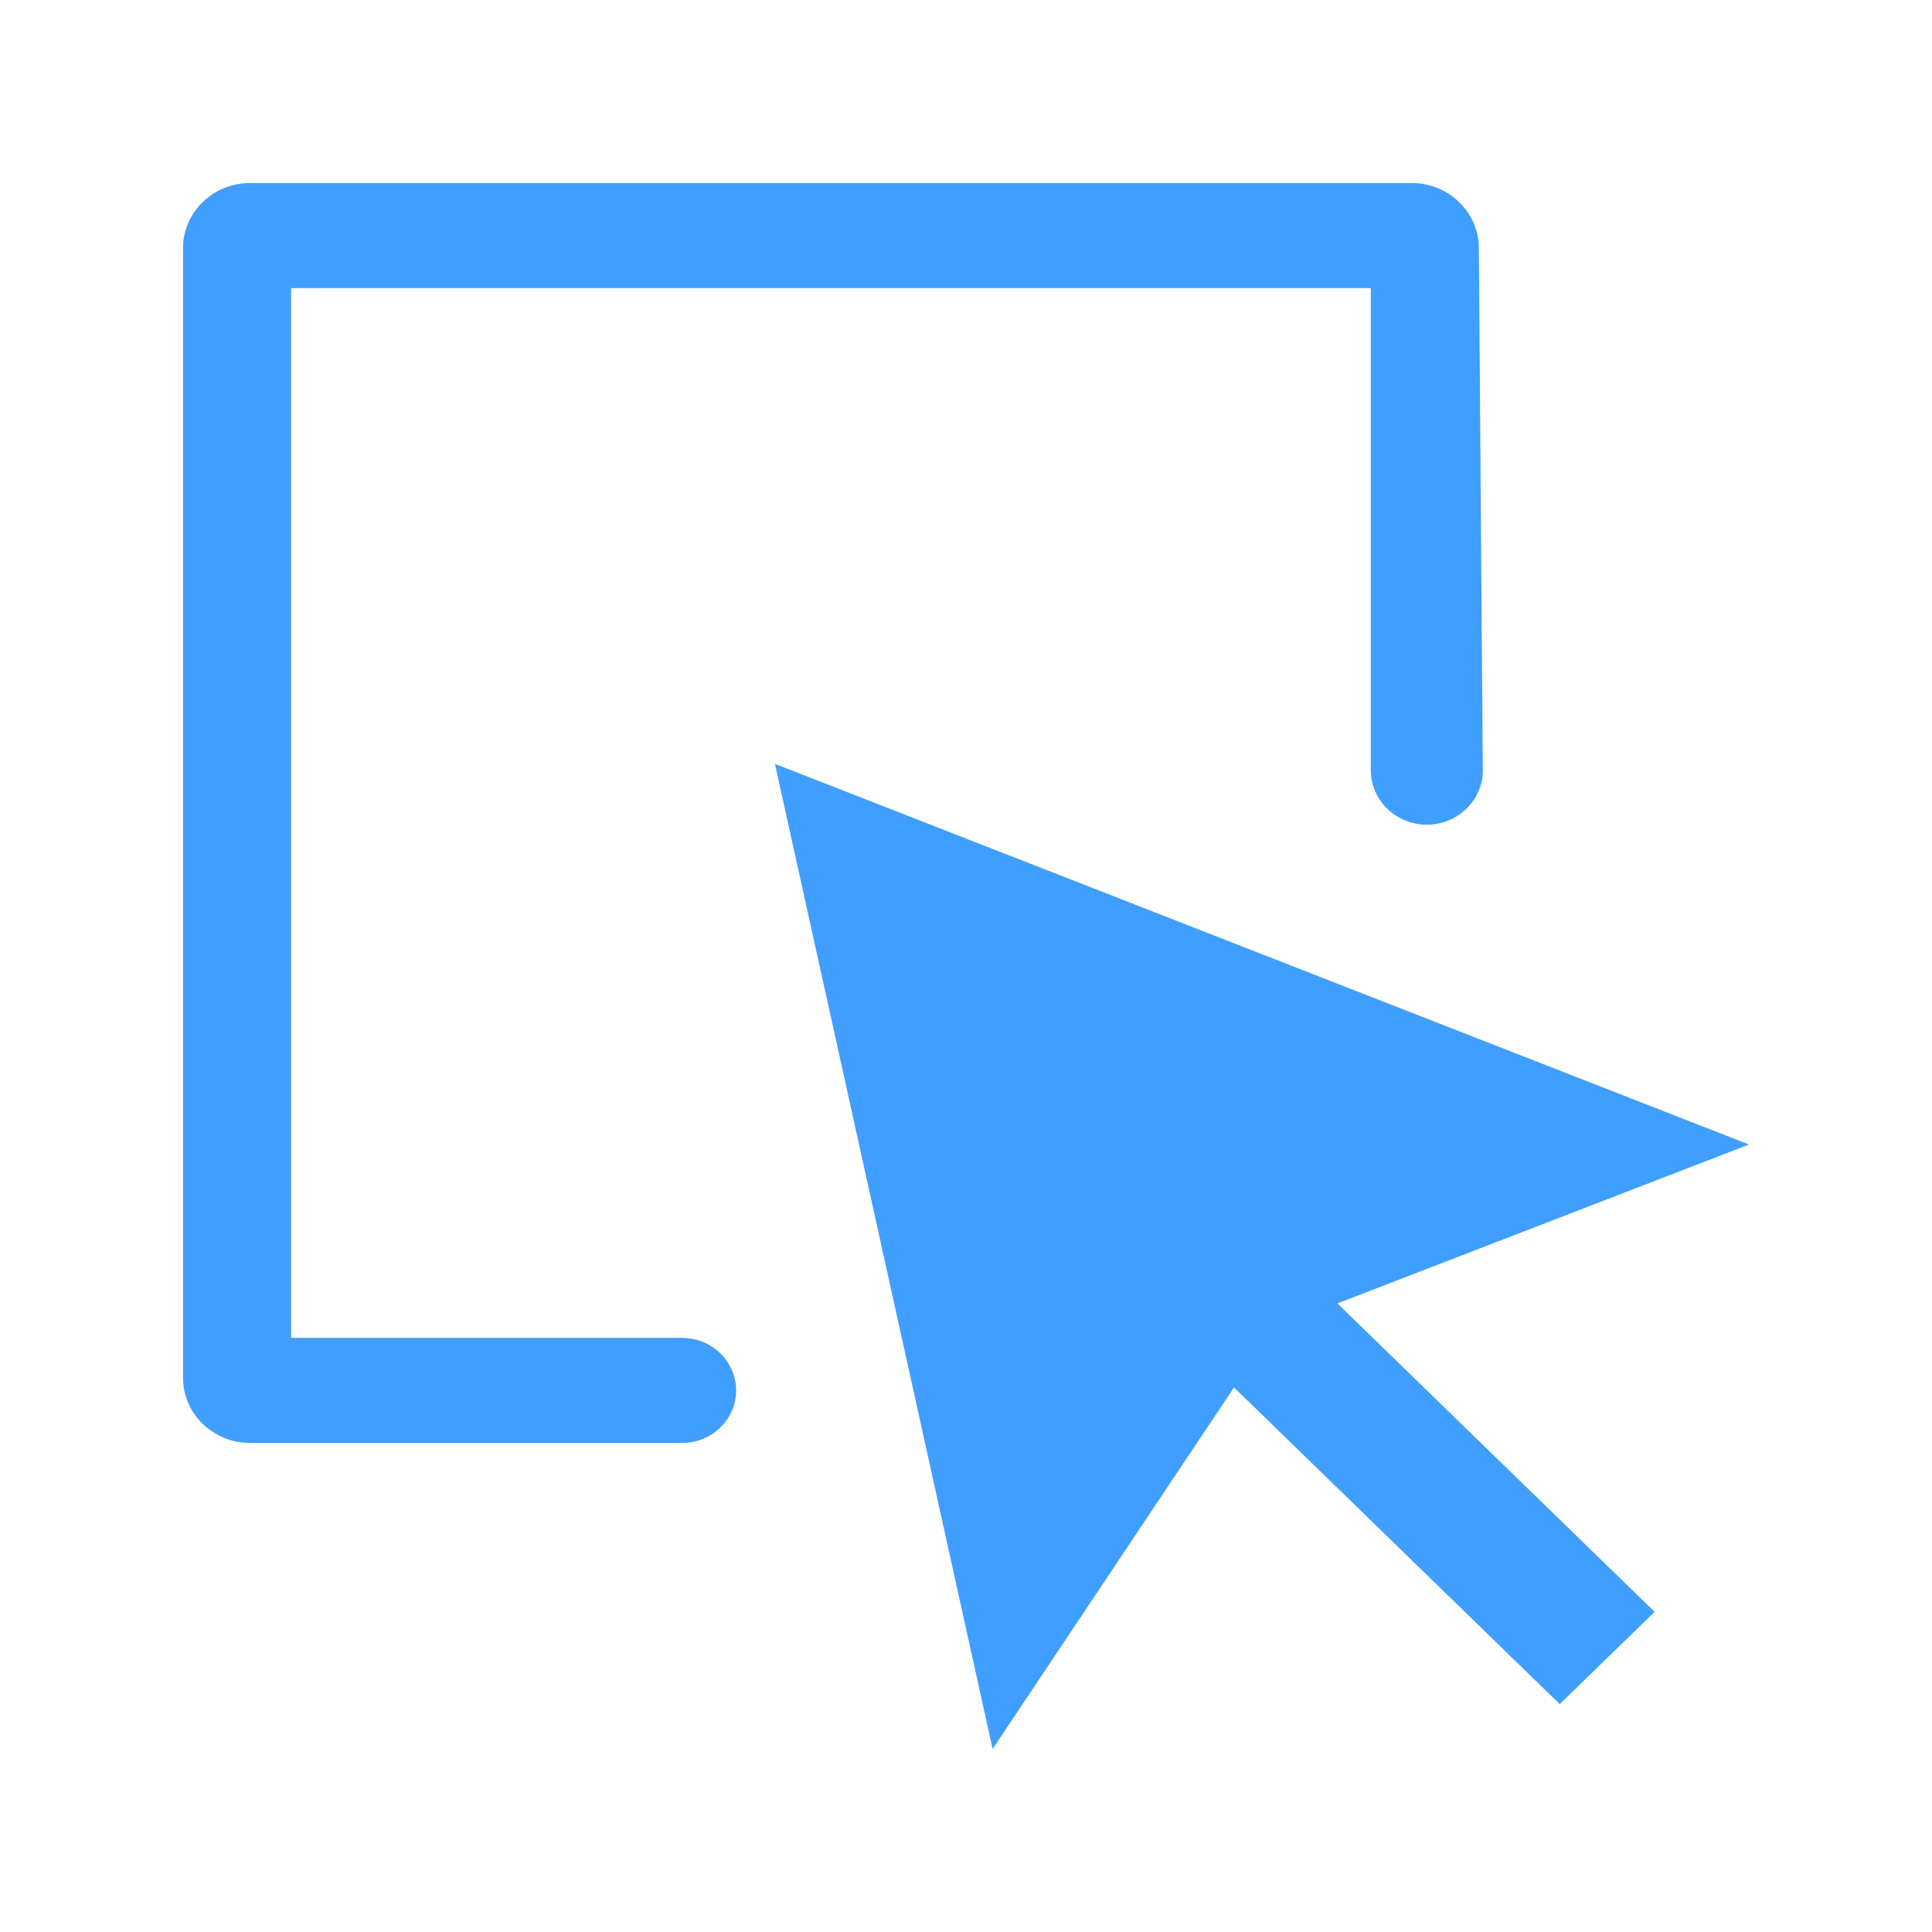 <?xml version="1.0" standalone="no"?><!DOCTYPE svg PUBLIC "-//W3C//DTD SVG 1.1//EN" "http://www.w3.org/Graphics/SVG/1.1/DTD/svg11.dtd"><svg t="1651398667156" class="icon" viewBox="0 0 1024 1024" version="1.1" xmlns="http://www.w3.org/2000/svg" p-id="2060" xmlns:xlink="http://www.w3.org/1999/xlink" width="200" height="200"><defs><style type="text/css"></style></defs><path d="M389.5 731.04c-2.86-12.8-14.51-21.93-27.98-21.93H154.27V152.69h572.28v255.54c0 12.06 7.71 22.84 19.33 27.05 19.48 7.05 40.2-7.05 40.04-27.26l-2.1-276.42c0-19.1-15.92-34.58-35.57-34.58H132.57C112.92 97 97 112.48 97 131.58v598.63c0 19.1 15.92 34.58 35.57 34.58h228.95c18.26 0 31.86-16.4 27.98-33.75z" p-id="2061" fill="#409EFF"></path><path d="M927 606.62L410.74 404.87 526.11 927l127.95-191.63 172.62 167.84 50.3-48.9-168.13-163.47z" p-id="2062" fill="#409EFF"></path></svg>
